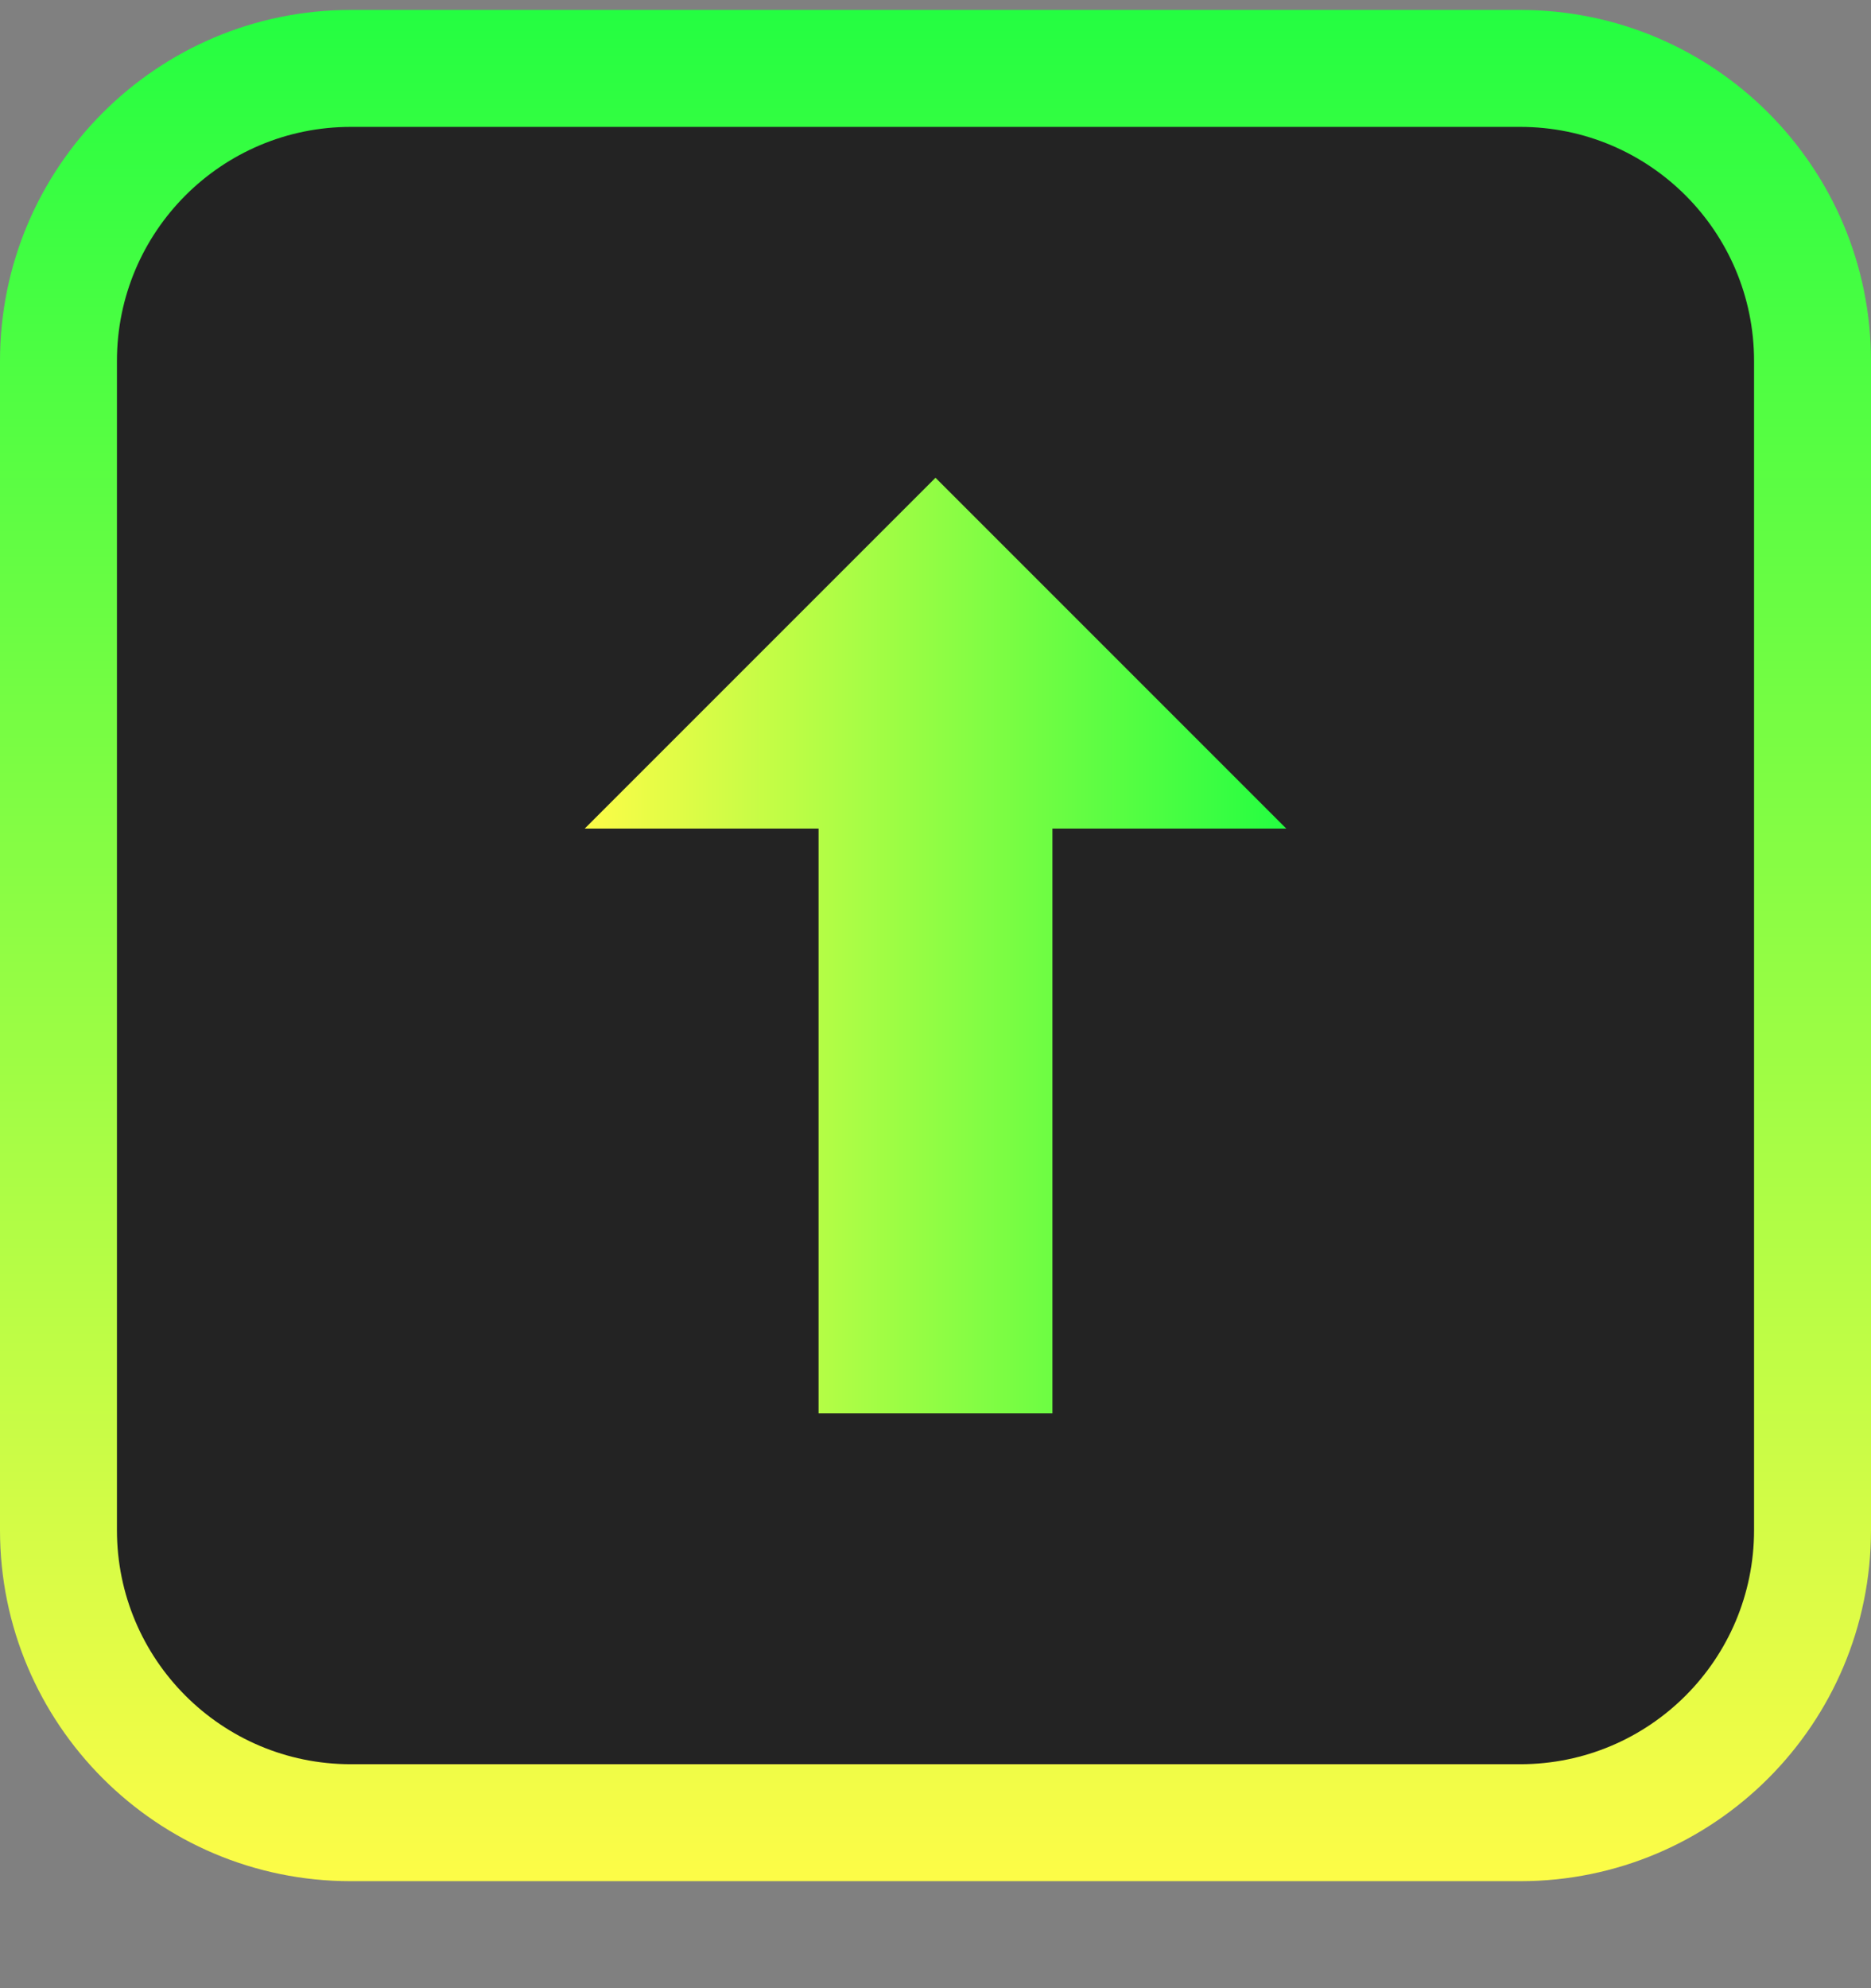 <svg width="16" height="17" viewBox="0 0 16 17" fill="none" xmlns="http://www.w3.org/2000/svg">
<rect x="0" y="0" width="16" height="17" fill="#808080" stroke="none"/>
<g clip-path="url(#clip0_9_2054)">
<path d="M16 3.087V13.083C16 14.741 14.657 16.085 13 16.085H3C1.343 16.085 0 14.741 0 13.083V3.087C0 1.429 1.343 0.085 3 0.085H13C14.657 0.085 16 1.429 16 3.087Z" fill="url(#paint0_linear_9_2054)"/>
<path d="M15 3.087V13.083C15 14.189 14.105 15.085 13 15.085H3C1.895 15.085 1 14.189 1 13.083V3.087C1 1.981 1.895 1.085 3 1.085H13C14.105 1.085 15 1.981 15 3.087Z" fill="#232323"/>
<path fill-rule="evenodd" clip-rule="evenodd" d="M7 12.085V7.085H5L8 4.085L11 7.085H9V12.085H7Z" fill="url(#paint1_linear_9_2054)"/>
</g>
<defs>
<linearGradient id="paint0_linear_9_2054" x1="8" y1="16.085" x2="8" y2="0.085" gradientUnits="userSpaceOnUse">
<stop stop-color="#FDFC47"/>
<stop offset="1" stop-color="#24FE41"/>
</linearGradient>
<linearGradient id="paint1_linear_9_2054" x1="5" y1="8.085" x2="11" y2="8.085" gradientUnits="userSpaceOnUse">
<stop stop-color="#FDFC47"/>
<stop offset="1" stop-color="#24FE41"/>
</linearGradient>
<clipPath id="clip0_9_2054">
<rect width="16" height="16" fill="white" transform="translate(0 0.085)"/>
</clipPath>
</defs>
</svg>
